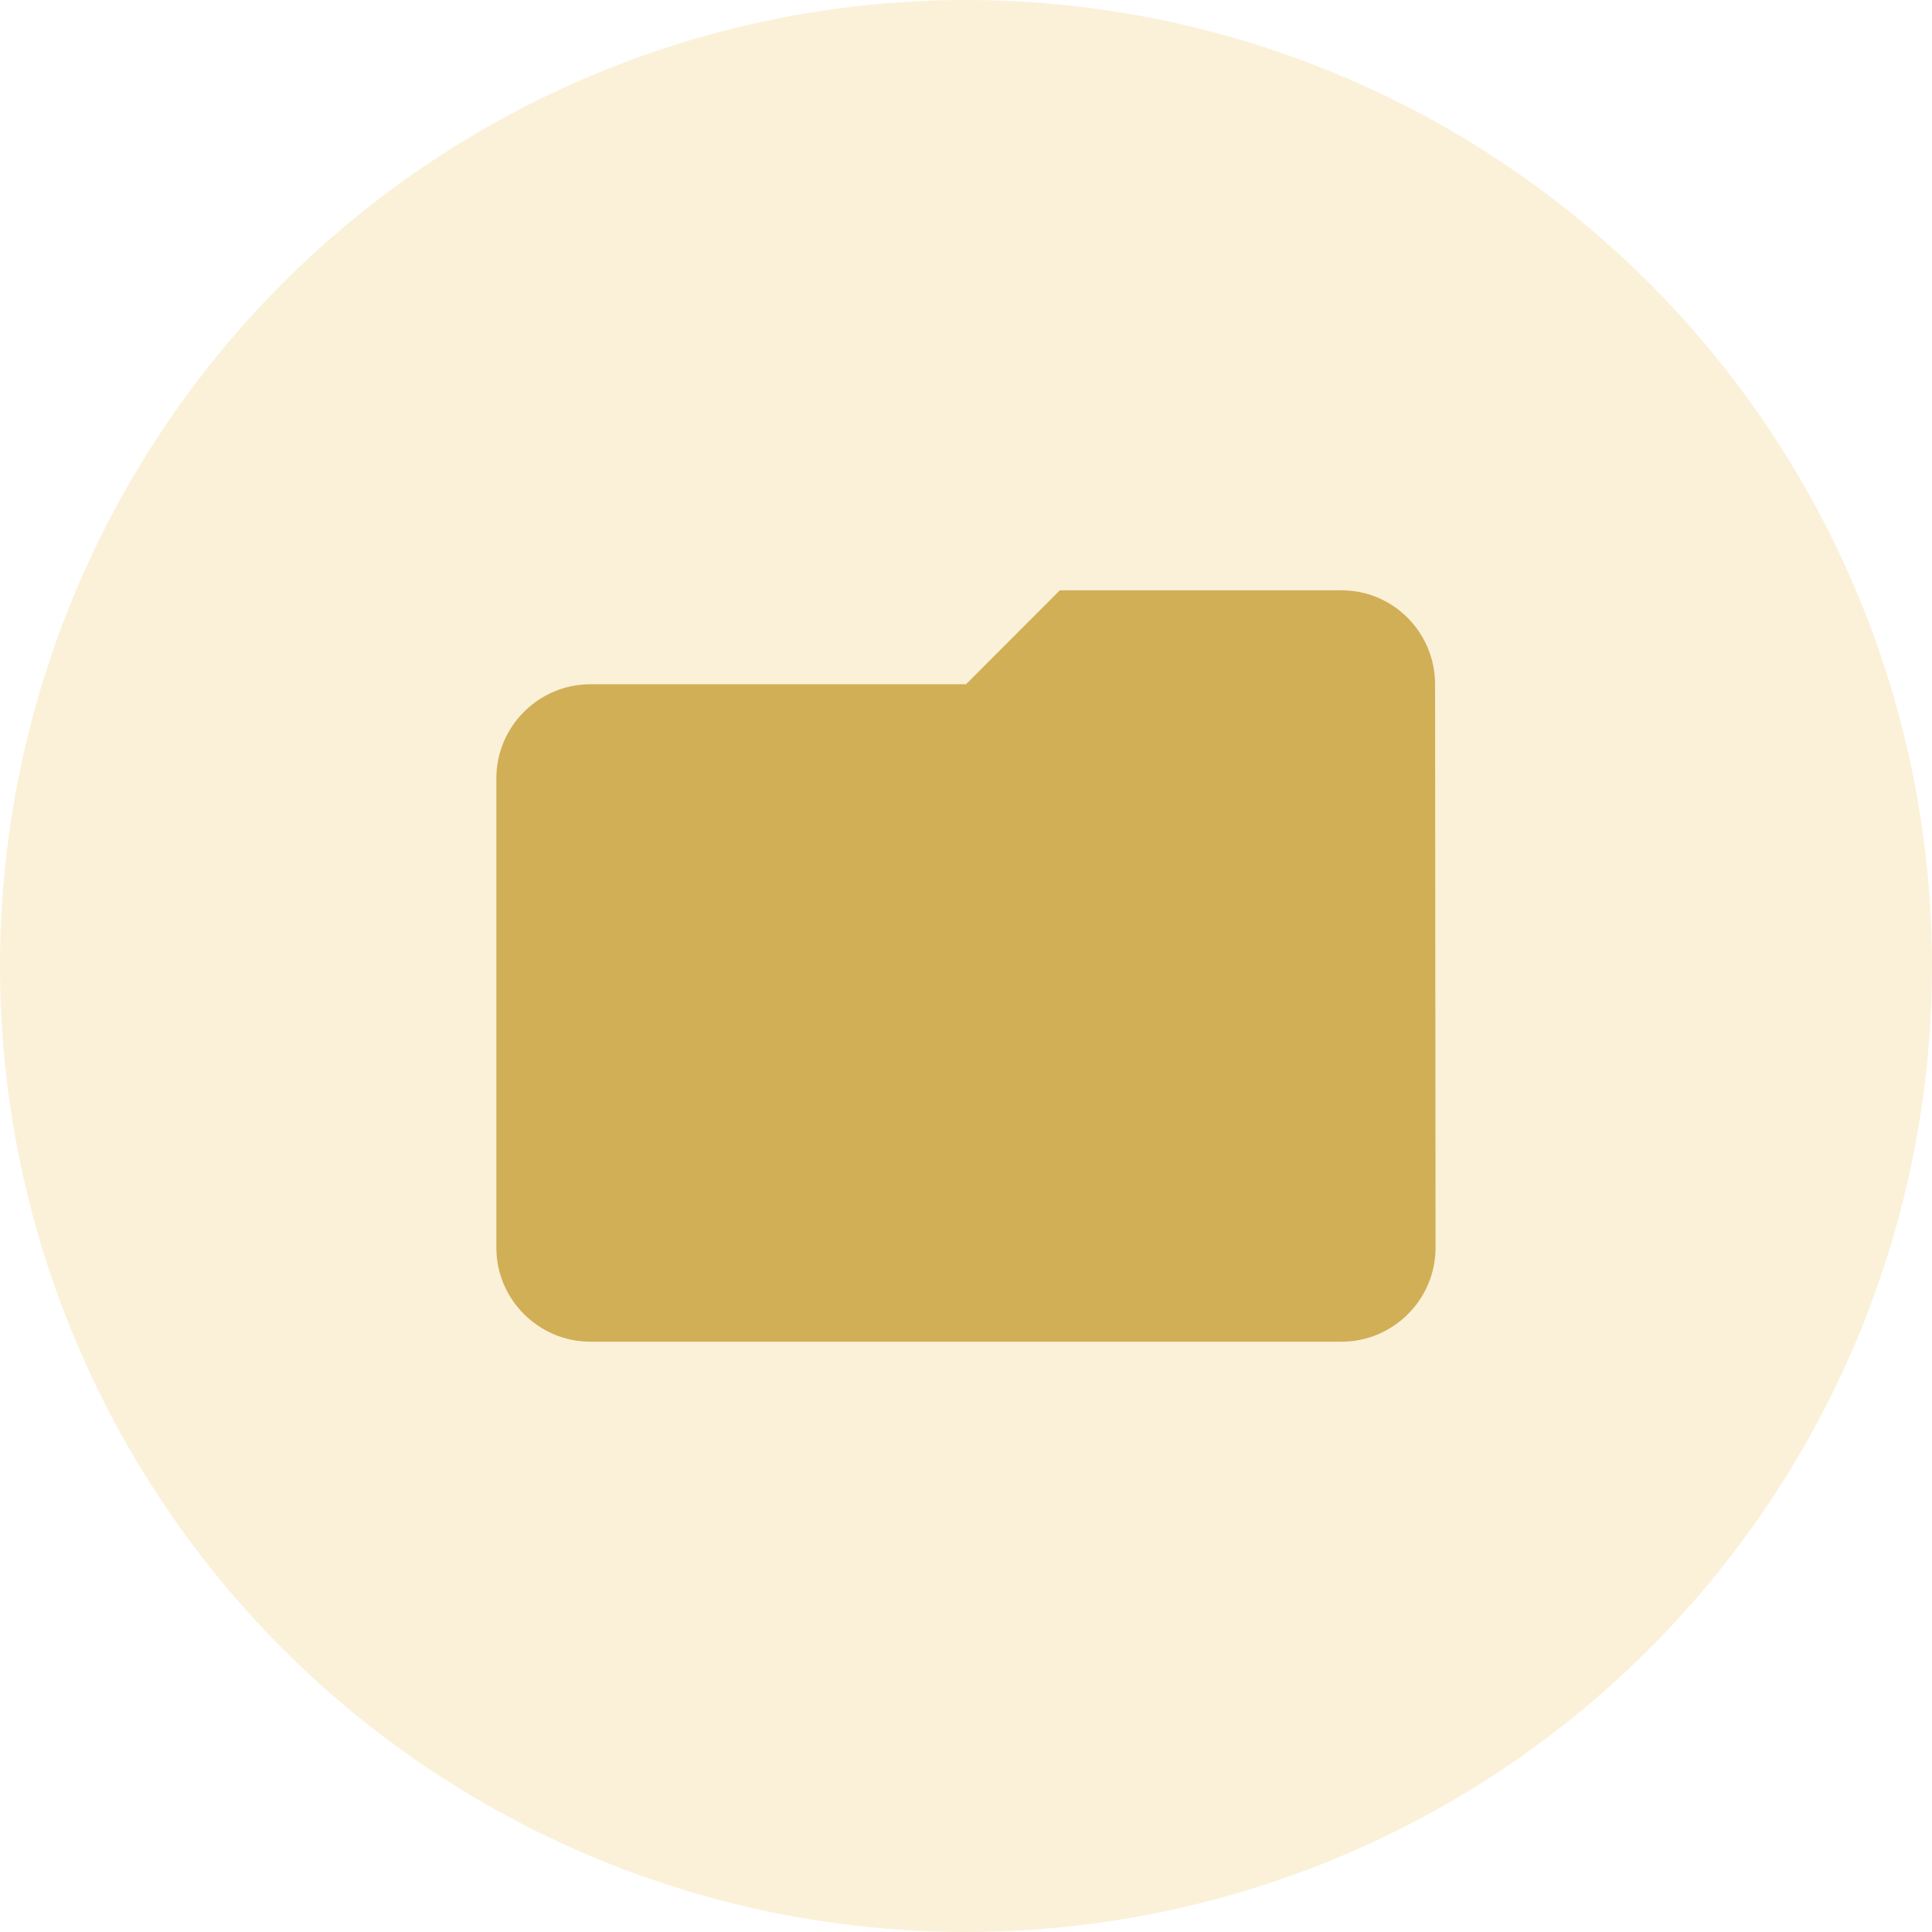 <svg width="24" height="24" viewBox="0 0 24 24" fill="none" xmlns="http://www.w3.org/2000/svg">
<circle opacity="0.15" cx="12" cy="12" r="12" fill="#E2A300"/>
<path d="M13.166 7.333L16.666 7.333C17.308 7.333 17.827 7.858 17.827 8.5L17.833 15.5C17.833 16.142 17.308 16.667 16.666 16.667L7.333 16.667C6.691 16.667 6.166 16.142 6.166 15.5L6.166 9.667C6.166 9.025 6.691 8.5 7.333 8.5L12 8.5L13.166 7.333Z" fill="#D1AF56"/>
</svg>
